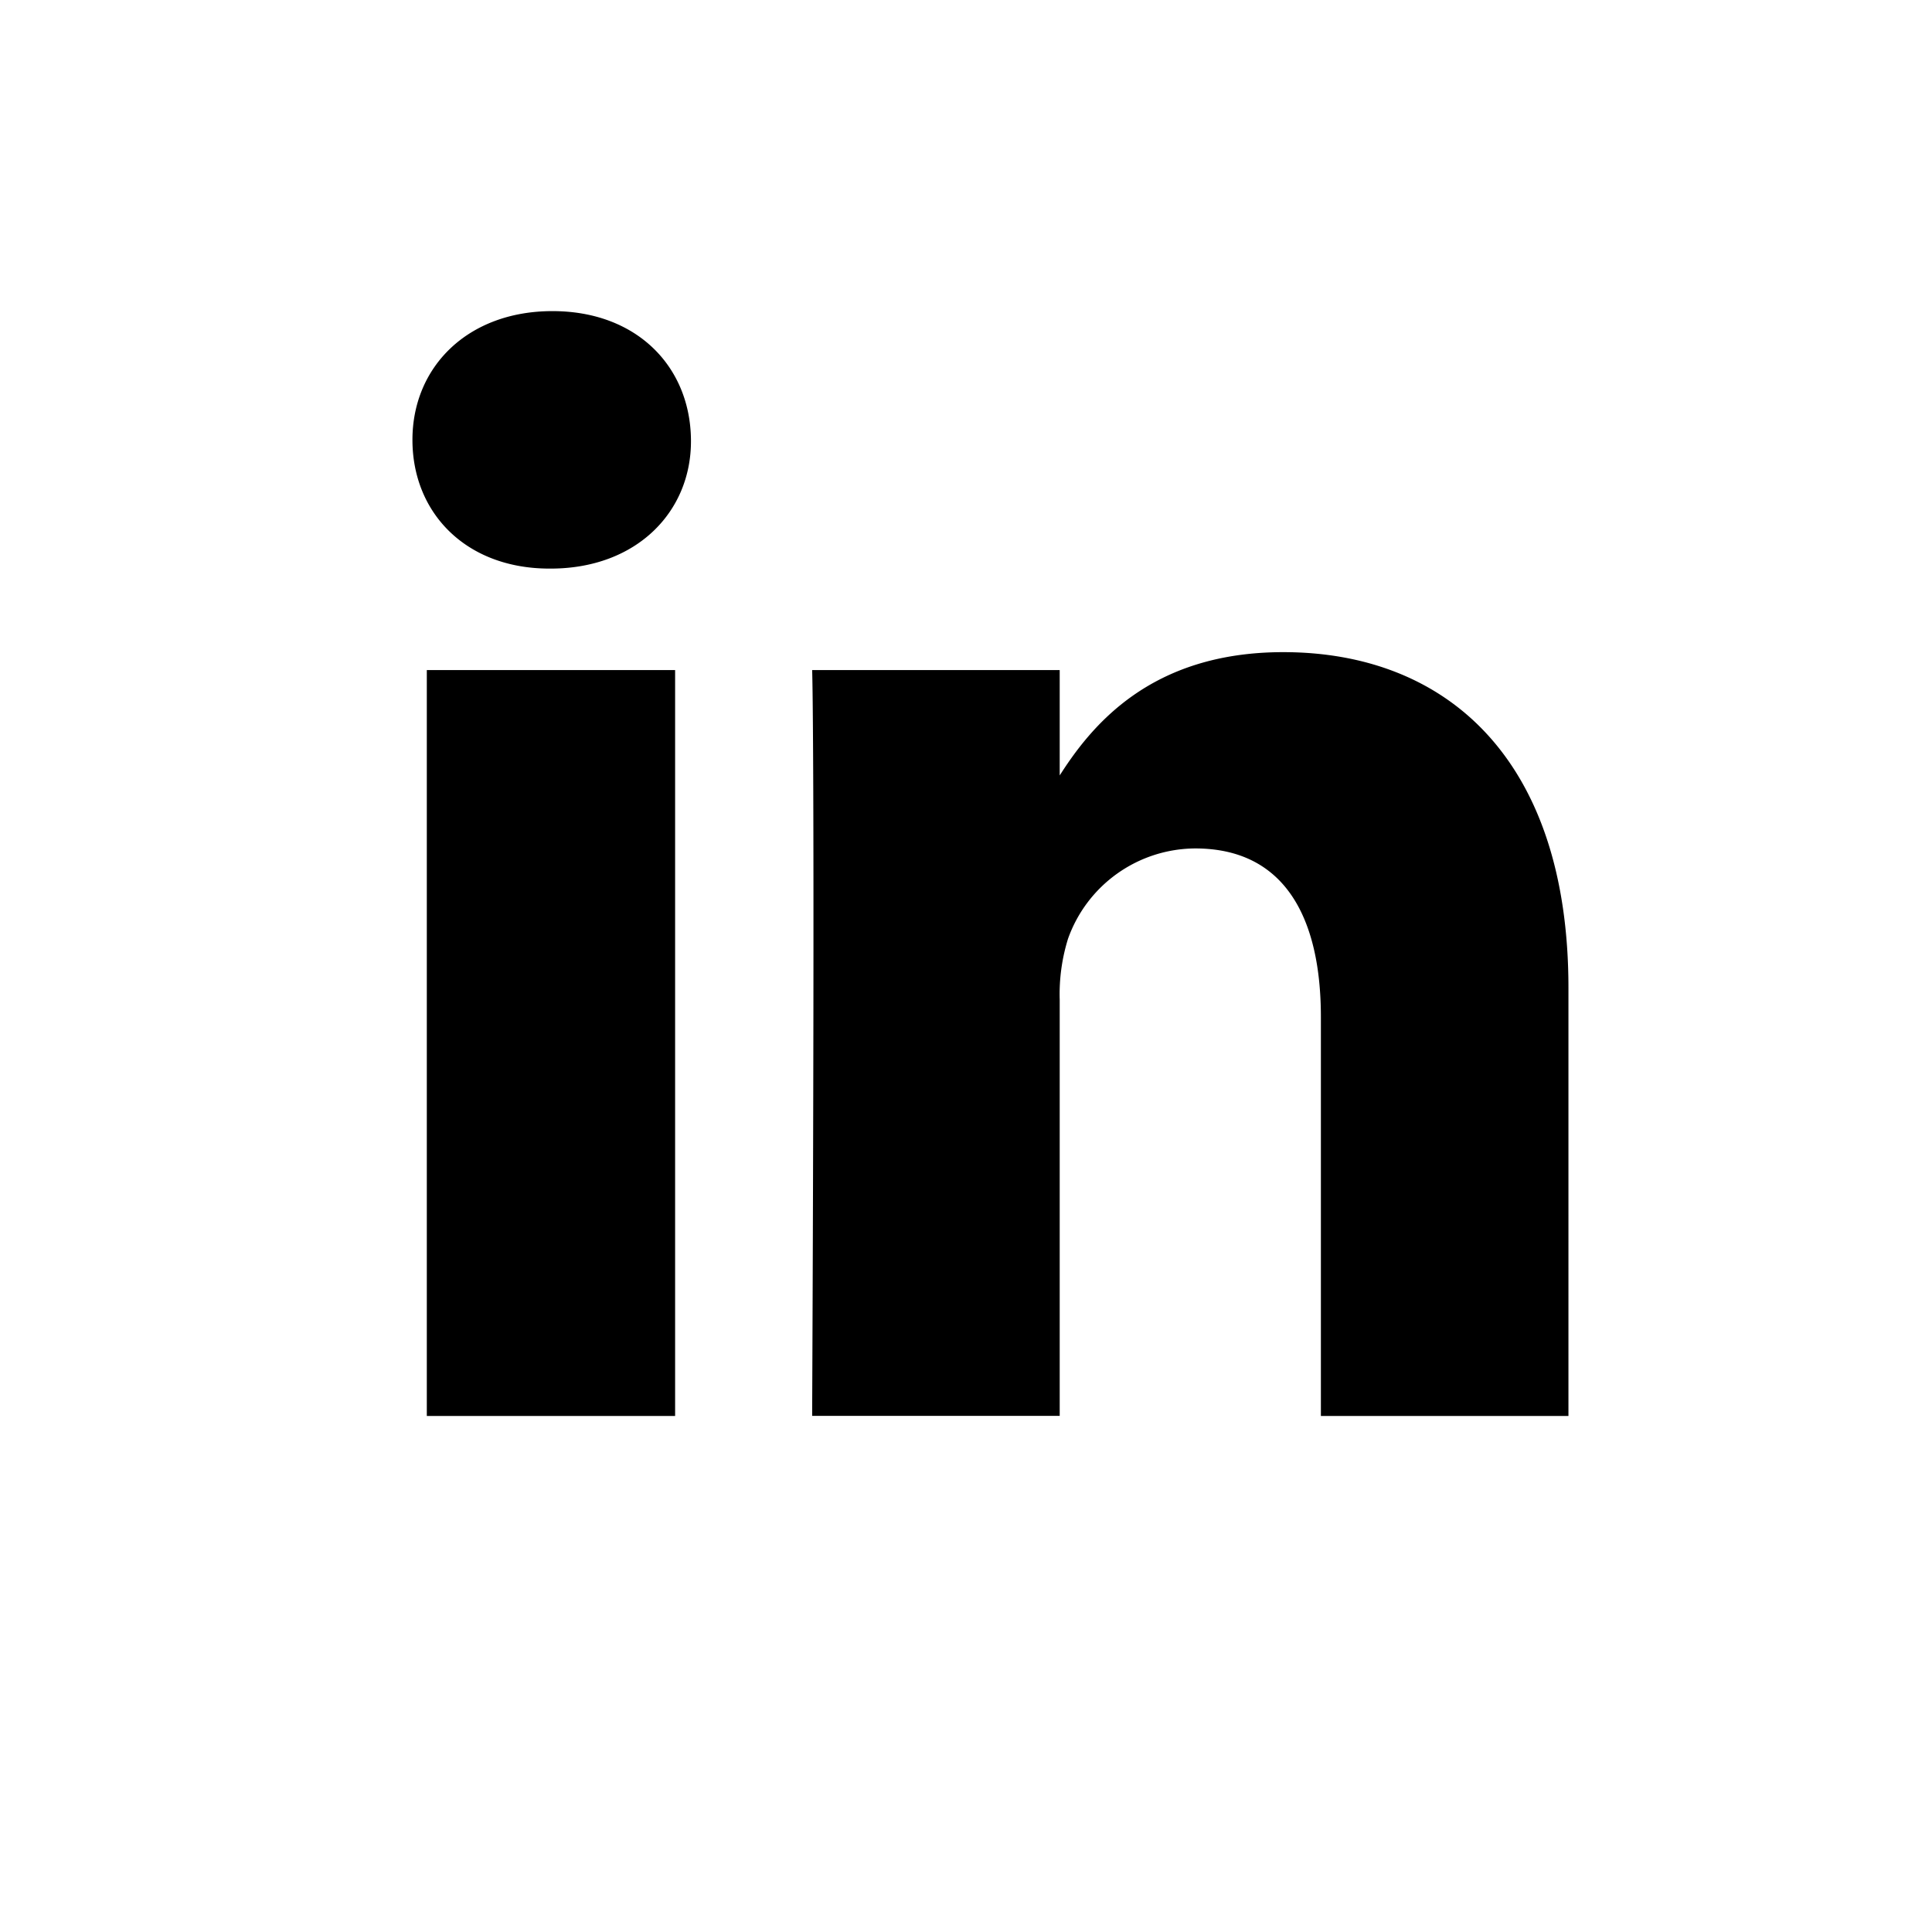 <svg xmlns="http://www.w3.org/2000/svg" viewBox="0 0 130.41 130.41"><title>Sans titre - 1</title><g id="linkedin"><path d="M45.57,45.23H28.81V95.58H45.57Zm1.07-15.55C46.59,24.76,43,21,37.29,21s-9.45,3.76-9.45,8.69,3.61,8.69,9.25,8.69h.1C43,38.37,46.69,34.51,46.64,29.69Zm59.23,37c0-15.44-8.23-22.66-19.25-22.66-9,0-13,5-15.19,8.48h.1V45.23H54.82s.2,4.72,0,50.34H71.53V67.48a12.6,12.6,0,0,1,.56-4.11,9.16,9.16,0,0,1,8.59-6.1c6,0,8.48,4.62,8.48,11.38V95.58h16.71Z"/></g></svg>
